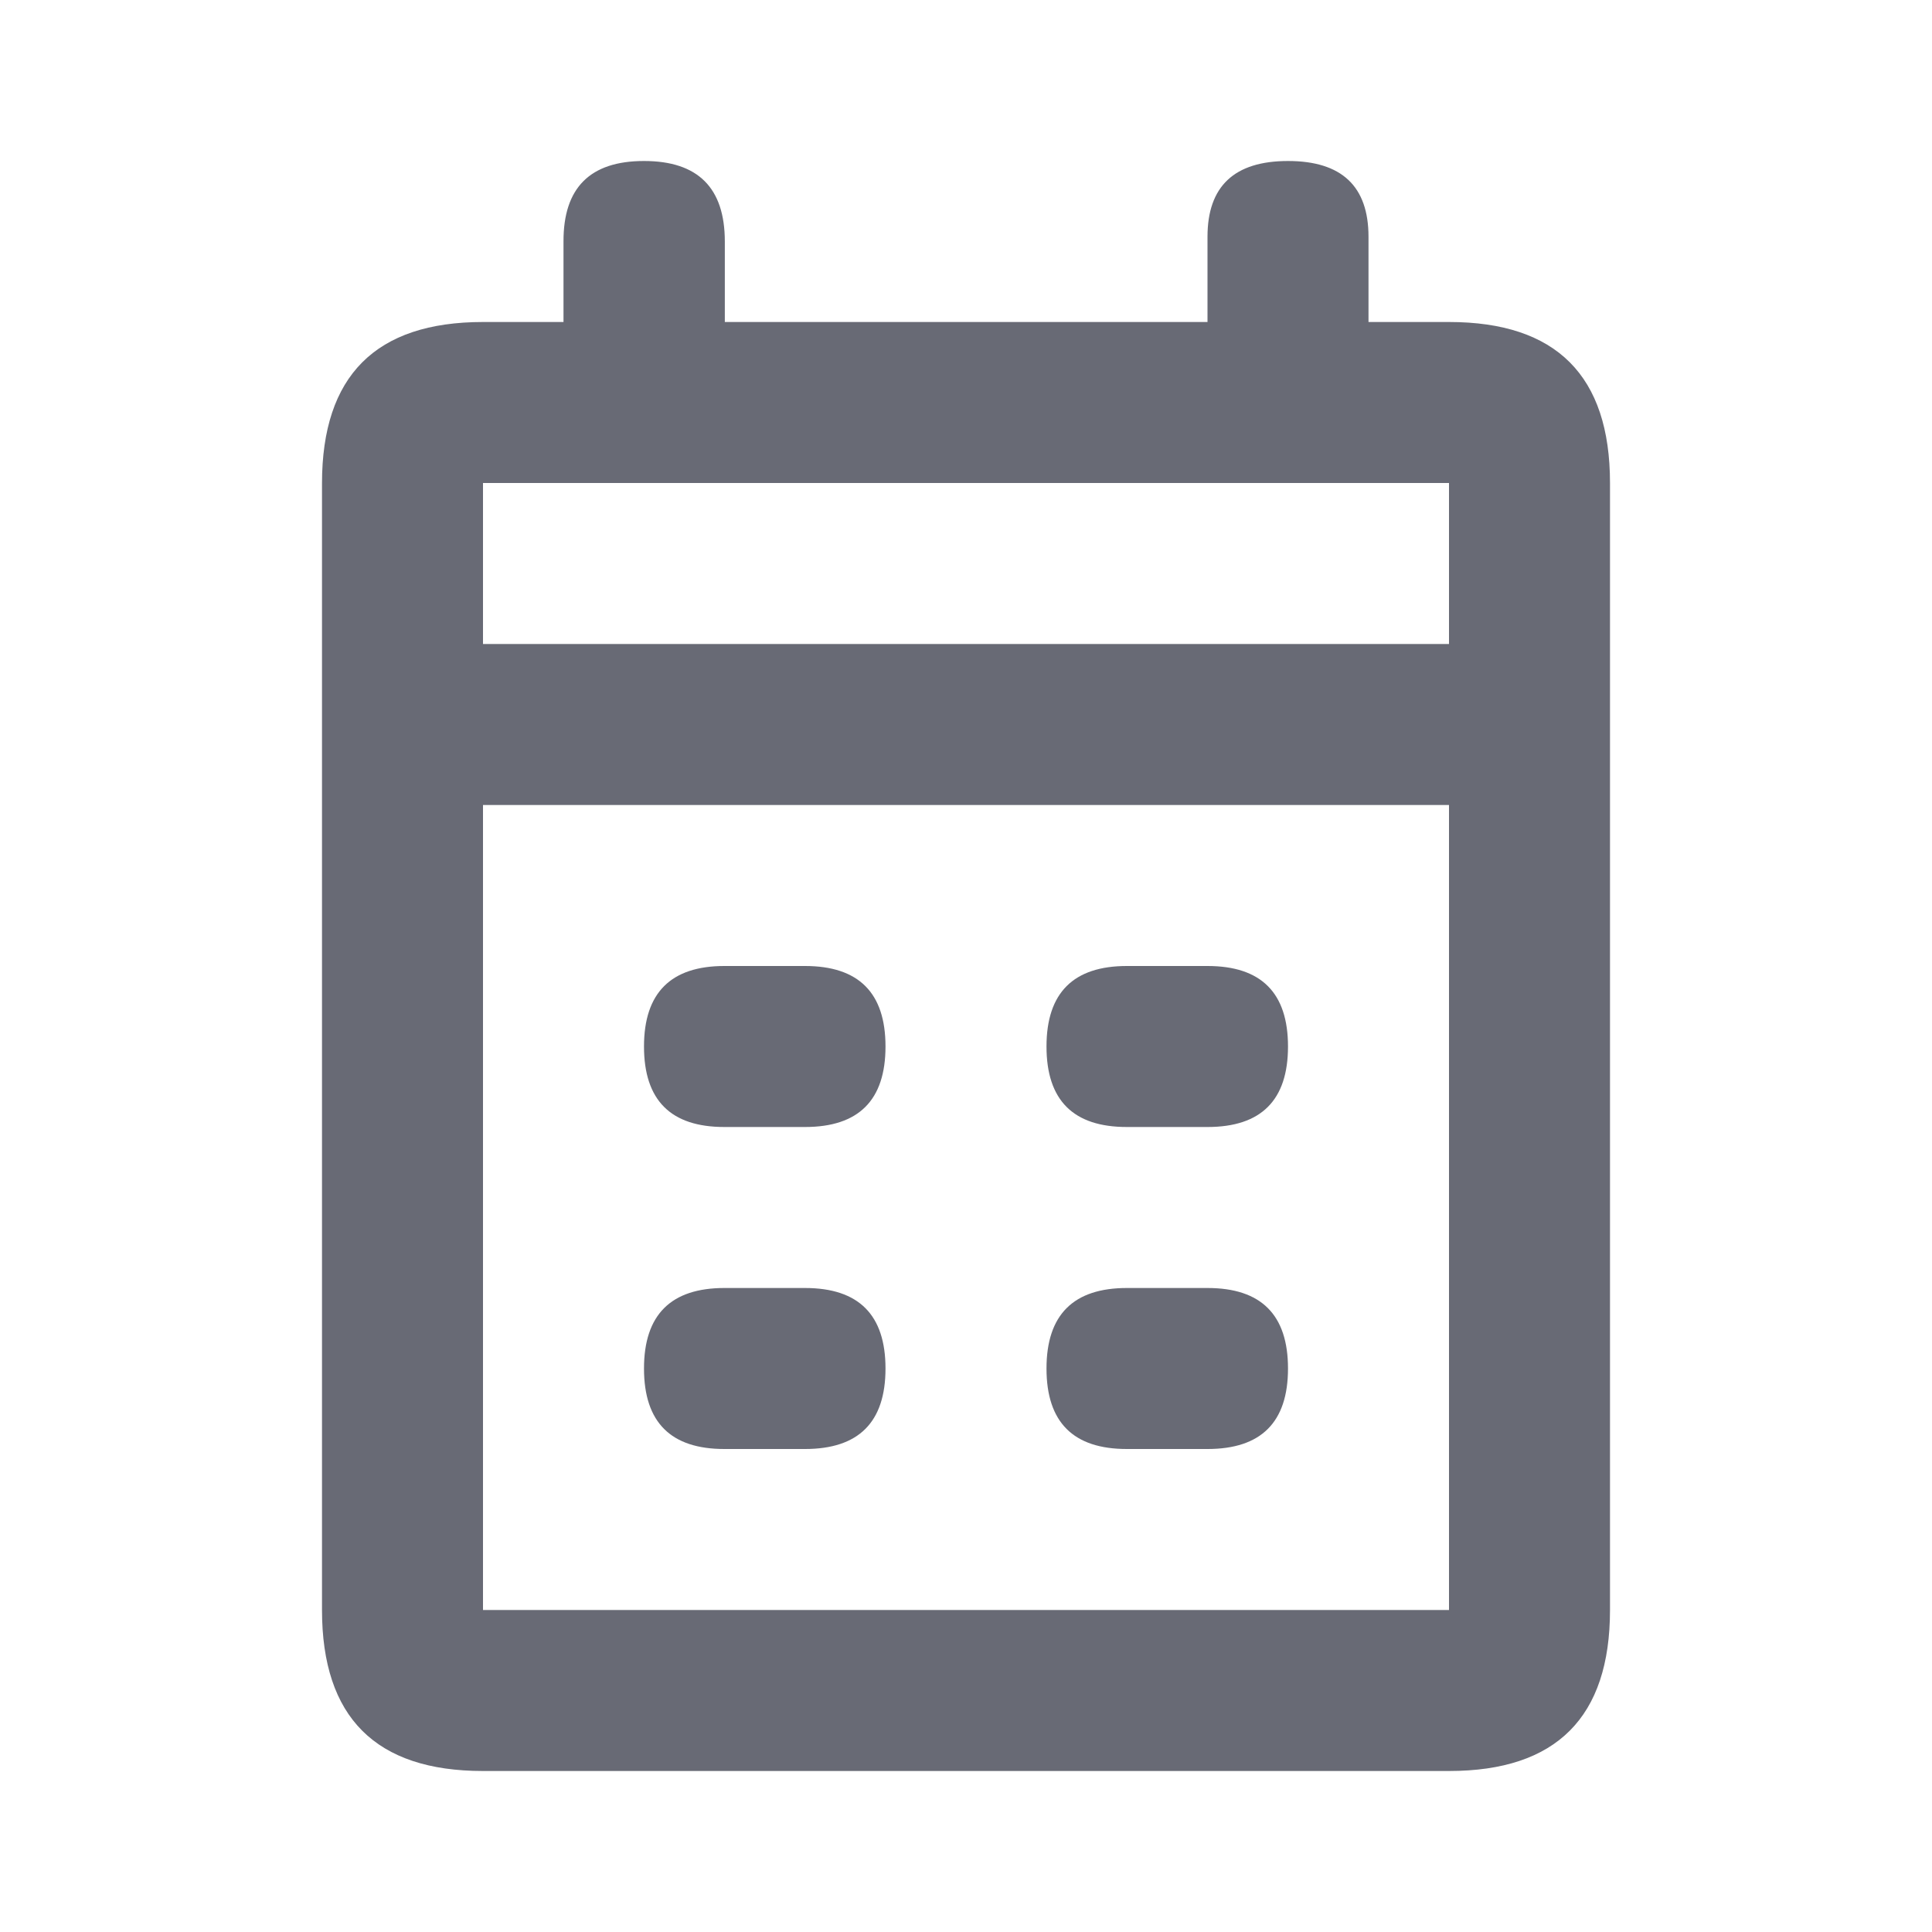 <svg xmlns="http://www.w3.org/2000/svg" xmlns:xlink="http://www.w3.org/1999/xlink" width="24" height="24" viewBox="0 0 24 24">
    <defs>
        <path id="a" d="M6 4h1V3c-.002-.667.33-1 1-1 .67 0 1.004.333 1.004 1v1H15V2.941c0-.627.333-.941 1-.941s1 .314 1 .941V4h1c1.333 0 2 .667 2 2v14c0 1.333-.667 2-2 2H6c-1.333 0-2-.667-2-2V6.004C4 4.668 4.667 4 6 4zm0 16h12V10H6v10zM6 6v2h12V6H6zm3 8c-.667.001-1-.332-1-1 0-.668.335-1.001 1.002-1H10c.667 0 1 .333 1 1s-.333 1-1 1H9zm5 0c-.667.001-1-.332-1-1 0-.668.335-1.001 1.002-1H15c.667 0 1 .333 1 1s-.333 1-1 1h-1zm-5 4c-.667.001-1-.332-1-1 0-.668.335-1.001 1.002-1H10c.667 0 1 .333 1 1s-.333 1-1 1H9zm5 0c-.667.001-1-.332-1-1 0-.668.335-1.001 1.002-1H15c.667 0 1 .333 1 1s-.333 1-1 1h-1z"/>
    </defs>
    <use fill="#686A75" fill-rule="evenodd" xlink:href="#a"/>
</svg>
